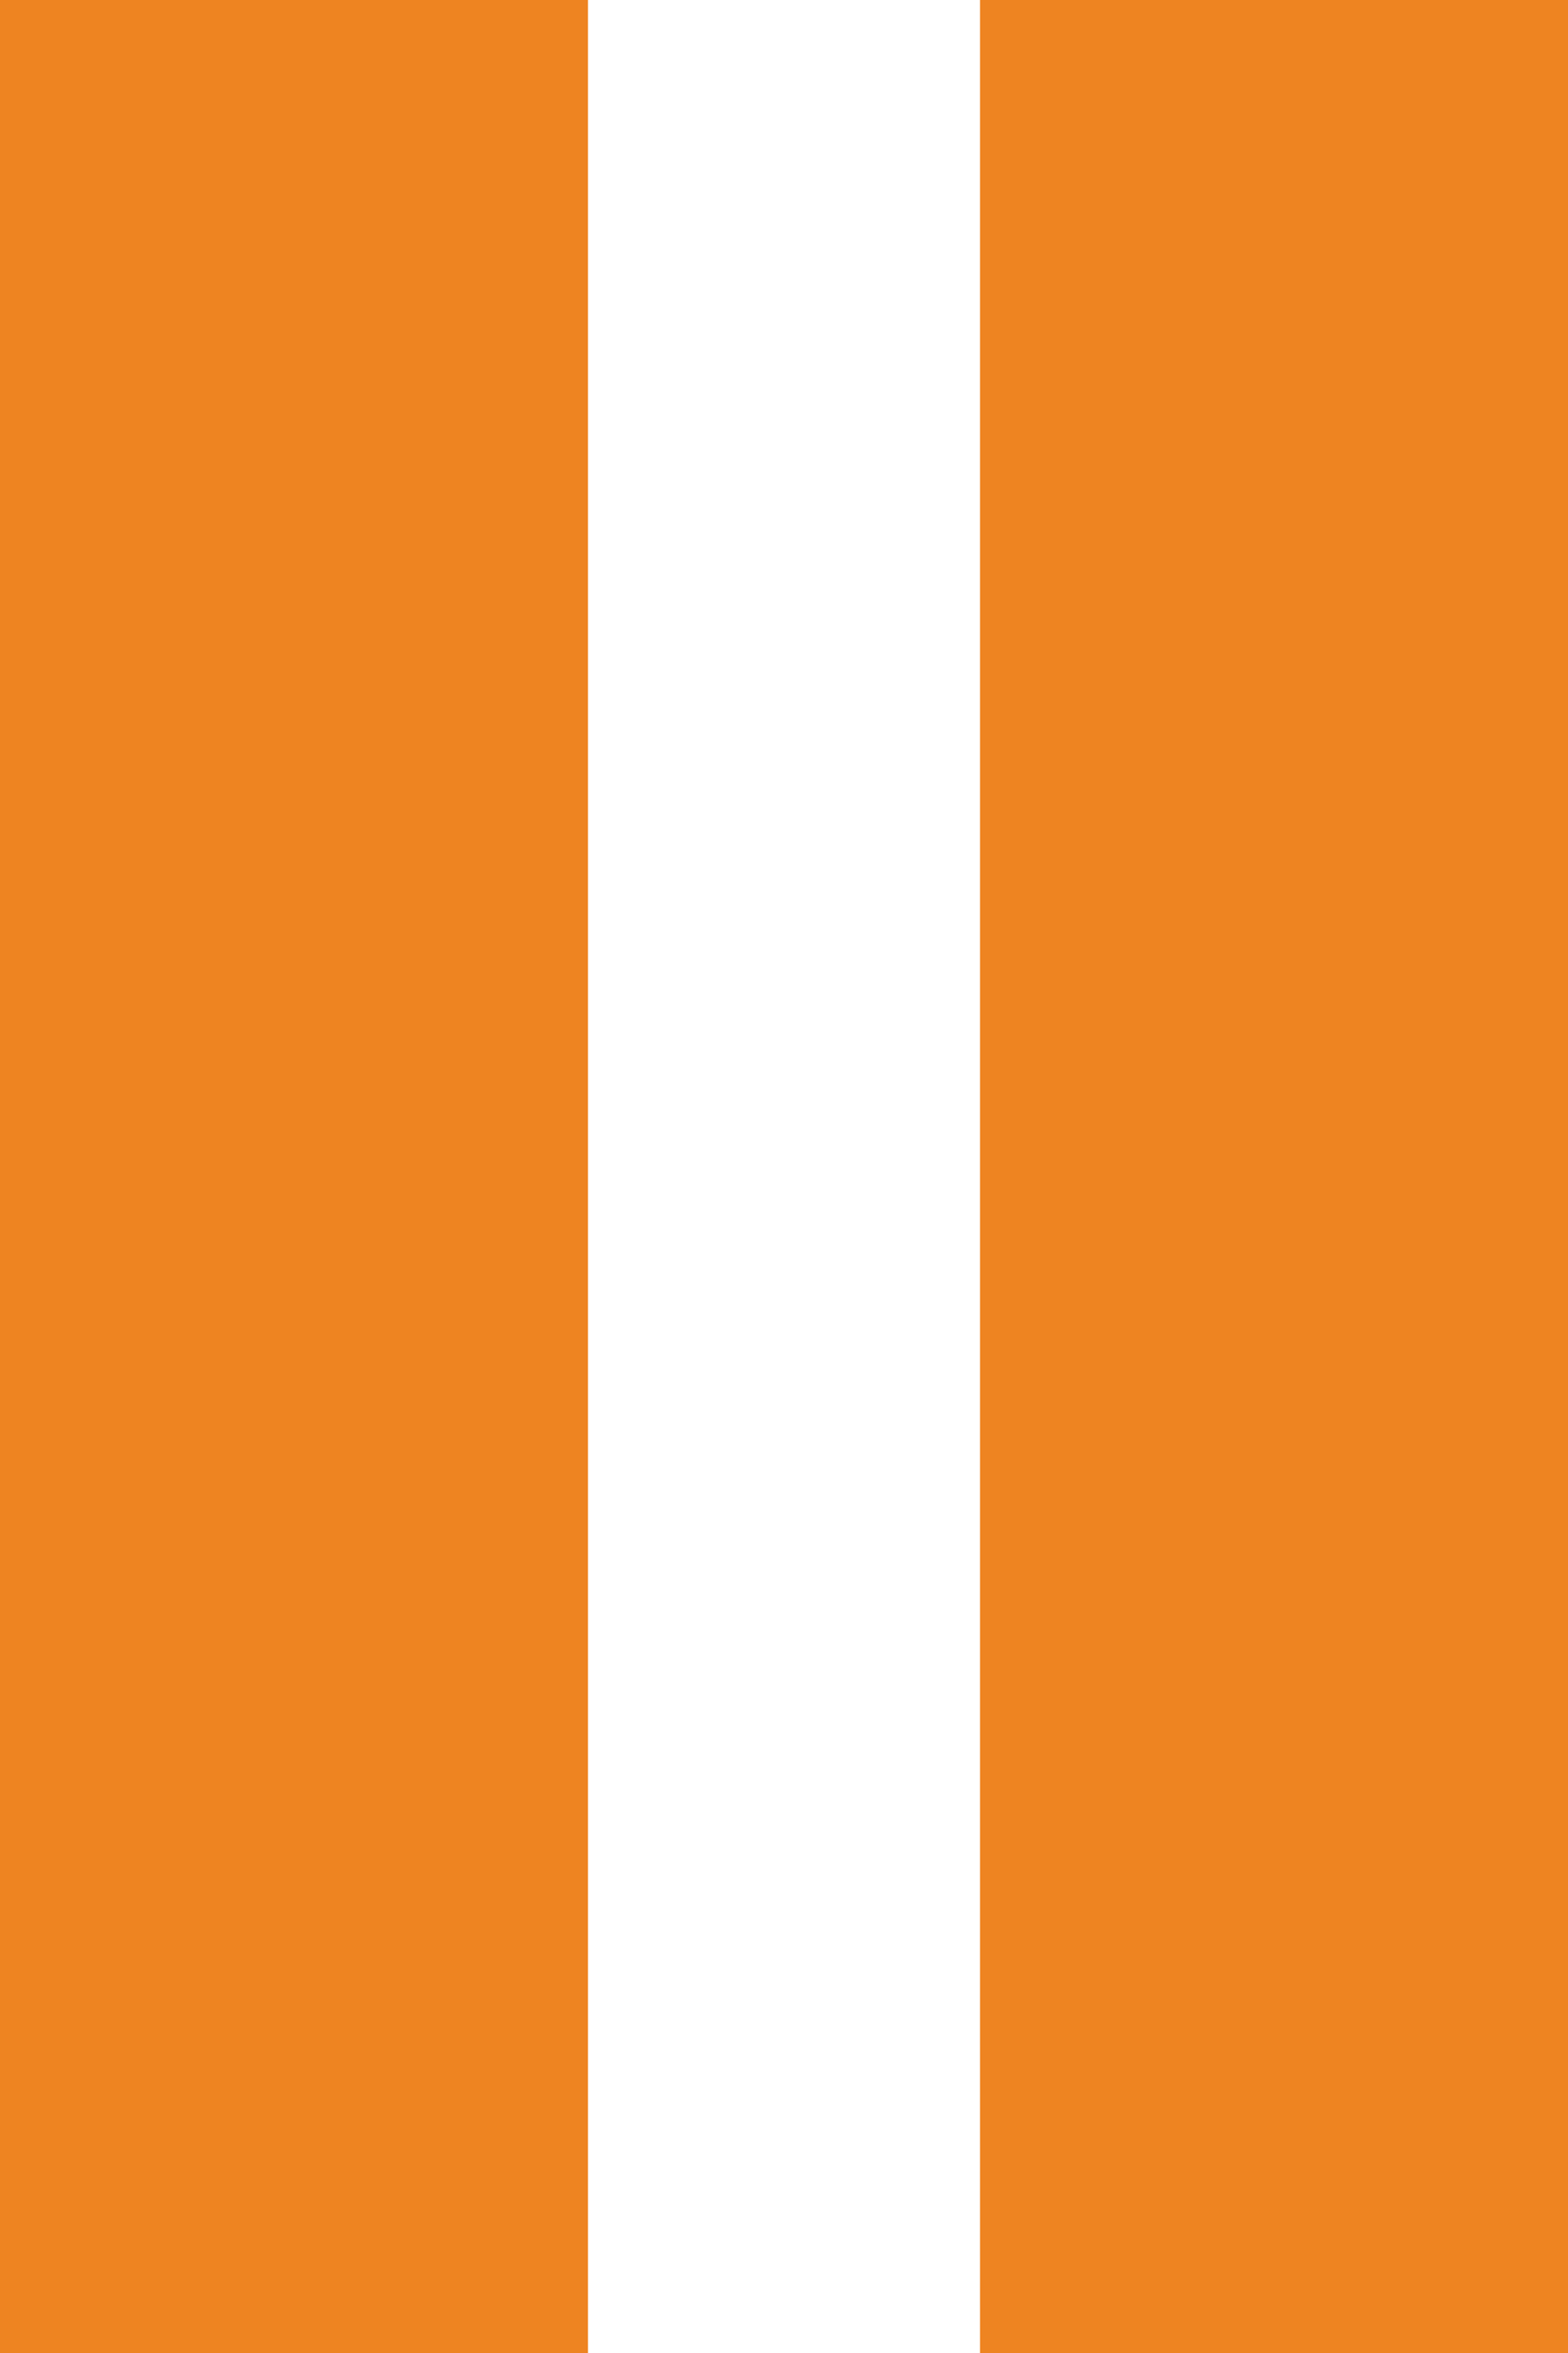 <?xml version="1.0" encoding="UTF-8" standalone="no"?>
<svg width="16px" height="24px" viewBox="0 0 16 24" version="1.1" xmlns="http://www.w3.org/2000/svg" xmlns:xlink="http://www.w3.org/1999/xlink" xmlns:sketch="http://www.bohemiancoding.com/sketch/ns">
    <!-- Generator: Sketch 3.5.1 (25234) - http://www.bohemiancoding.com/sketch -->
    <title>Pause</title>
    <desc>Created with Sketch.</desc>
    <defs></defs>
    <g id="Page-1" stroke="none" stroke-width="1" fill="none" fill-rule="evenodd" sketch:type="MSPage">
        <g id="b-10-b" sketch:type="MSLayerGroup" transform="translate(-42, -365)" fill="#EE8421">
            <g id="Écrans" sketch:type="MSShapeGroup">
                <g id="B10.-Timers">
                    <g id="01-Exercice" transform="translate(20, 333)">
                        <path d="M22,32 L28,32 L28,56 L22,56 L22,32 L22,32 Z M32,32 L38,32 L38,56 L32,56 L32,32 L32,32 Z" id="Pause"></path>
                    </g>
                </g>
            </g>
        </g>
    </g>
</svg>